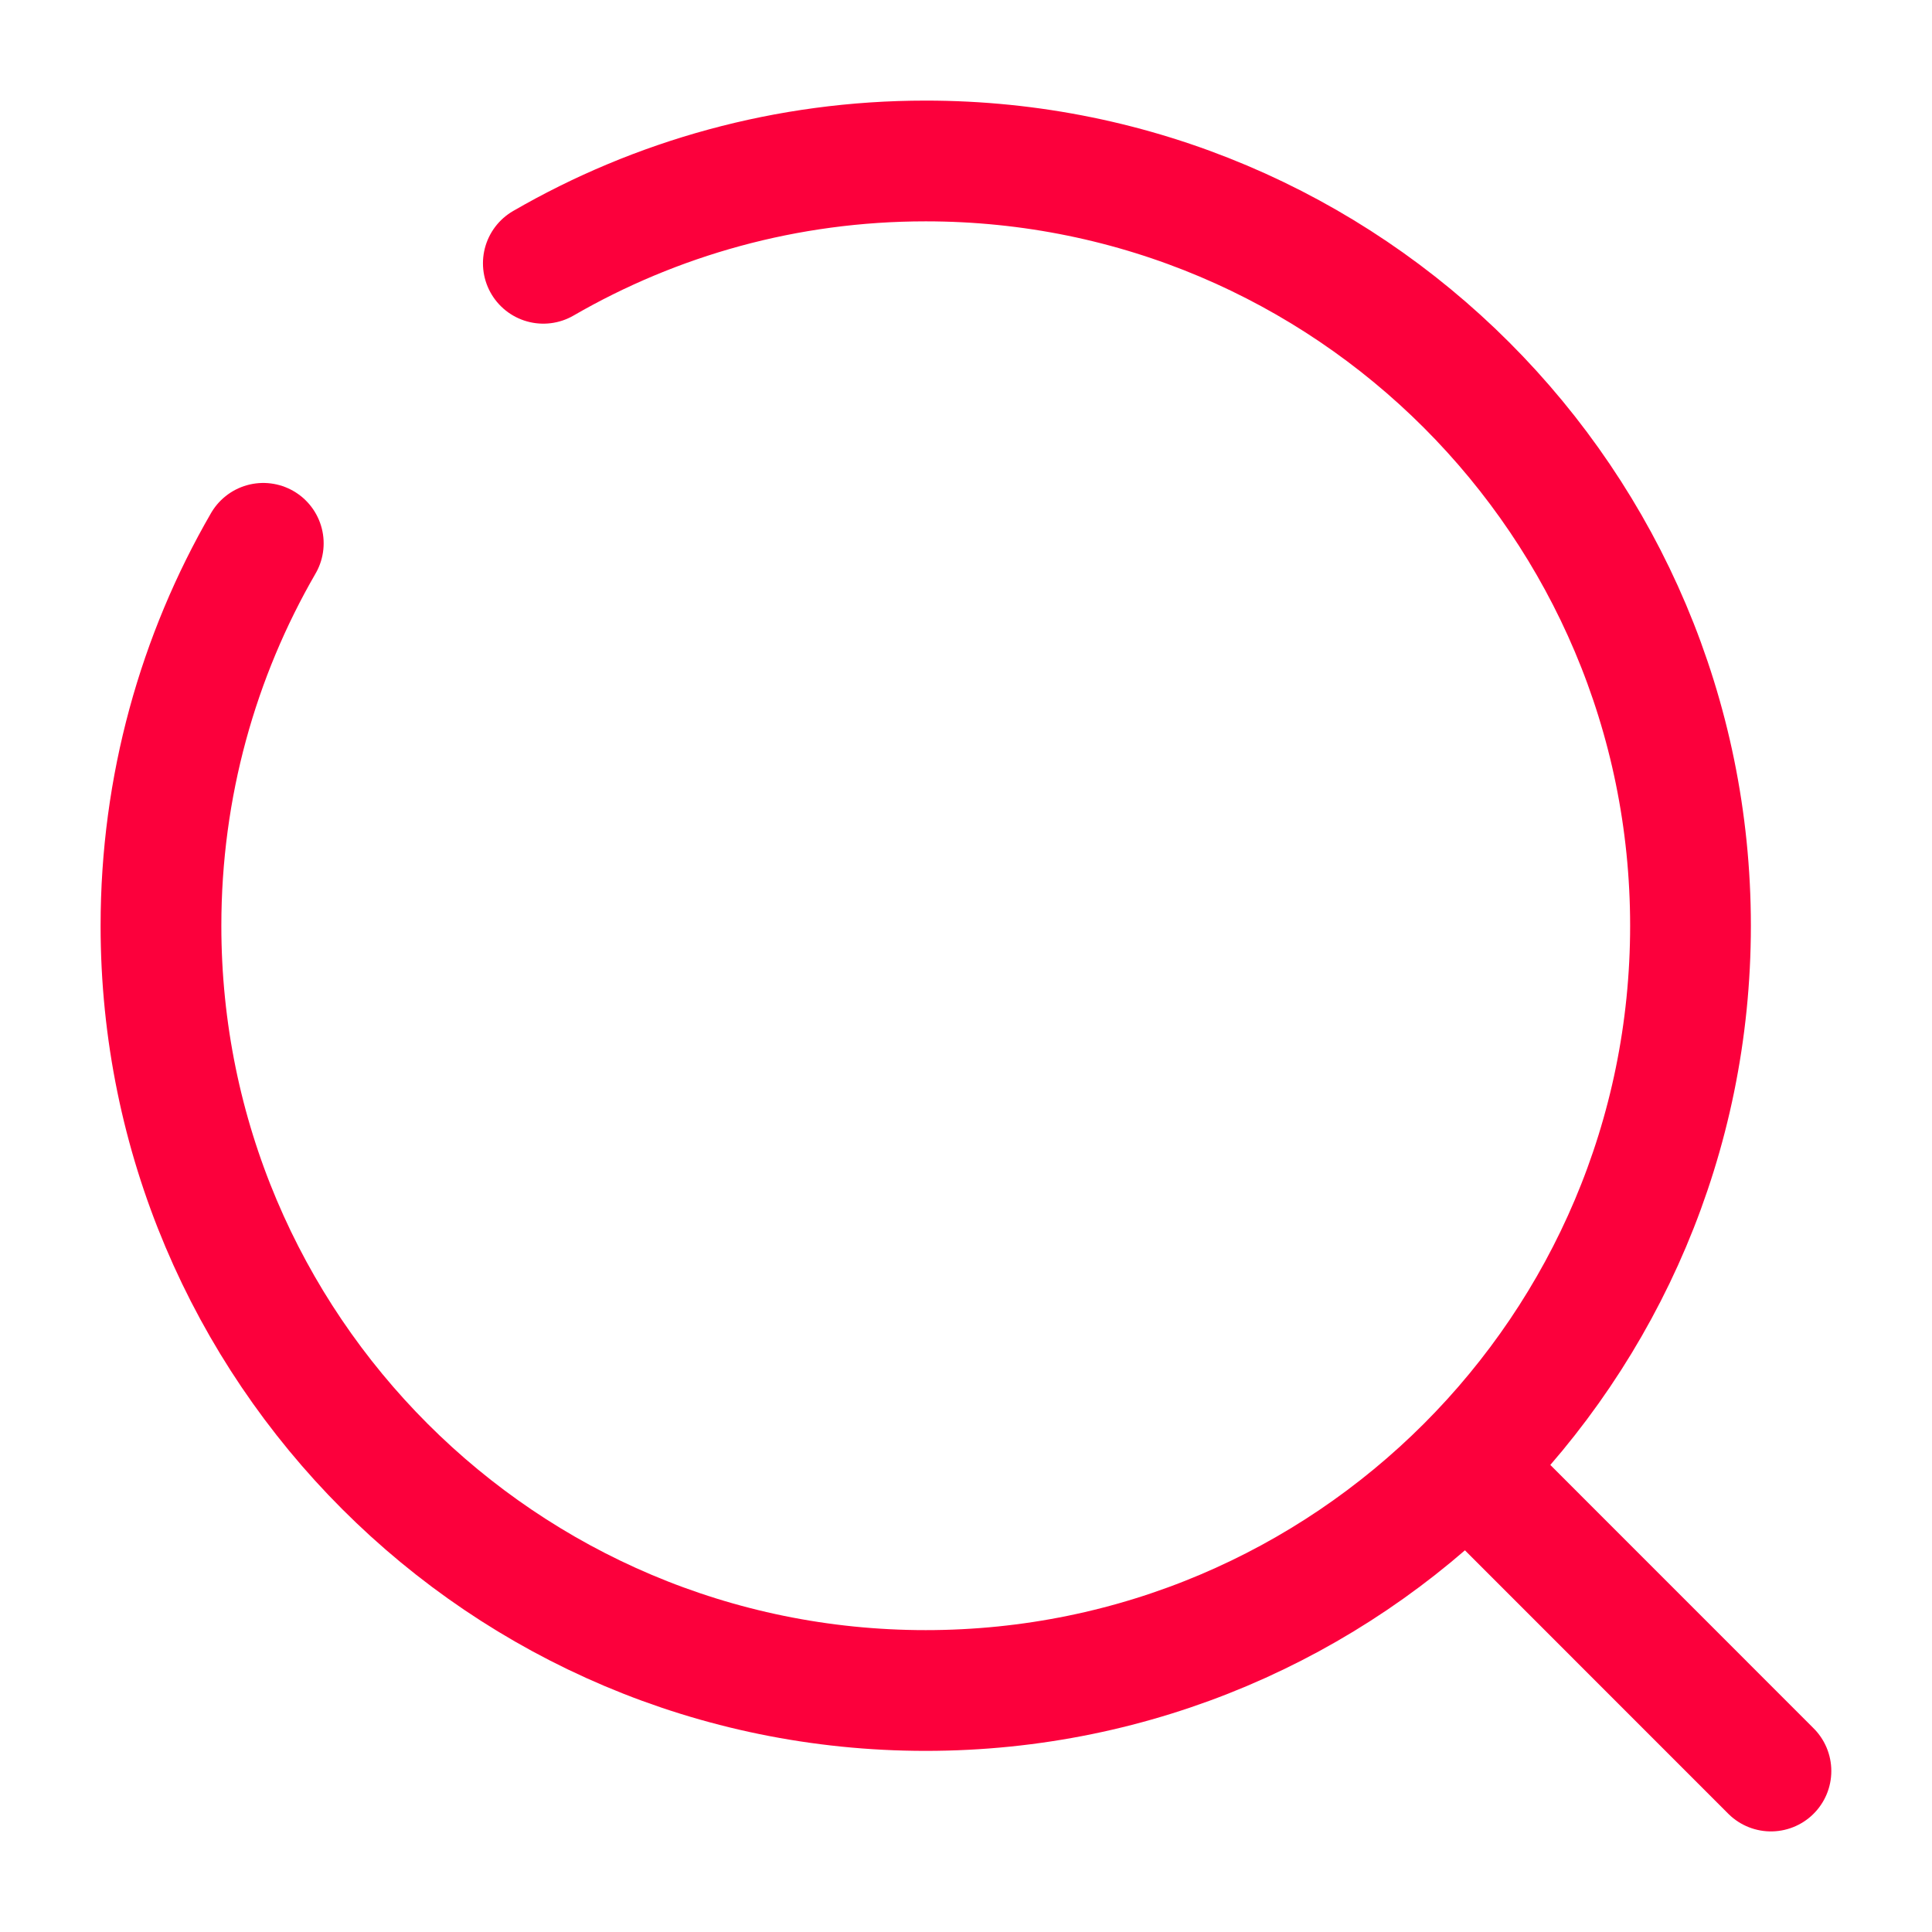 <svg width="22" height="22" viewBox="0 0 22 22" fill="none" xmlns="http://www.w3.org/2000/svg">
<path d="M16.958 16.958L20.166 20.167" stroke="#FC003C" stroke-width="1.375" stroke-linecap="round"/>
<path d="M6.187 2.998C7.468 2.257 8.955 1.833 10.541 1.833C15.351 1.833 19.25 5.732 19.25 10.542C19.25 15.351 15.351 19.25 10.541 19.25C5.732 19.25 1.833 15.351 1.833 10.542C1.833 8.955 2.257 7.468 2.998 6.187" stroke="#FC003C" stroke-width="1.375" stroke-linecap="round"/>
</svg>

